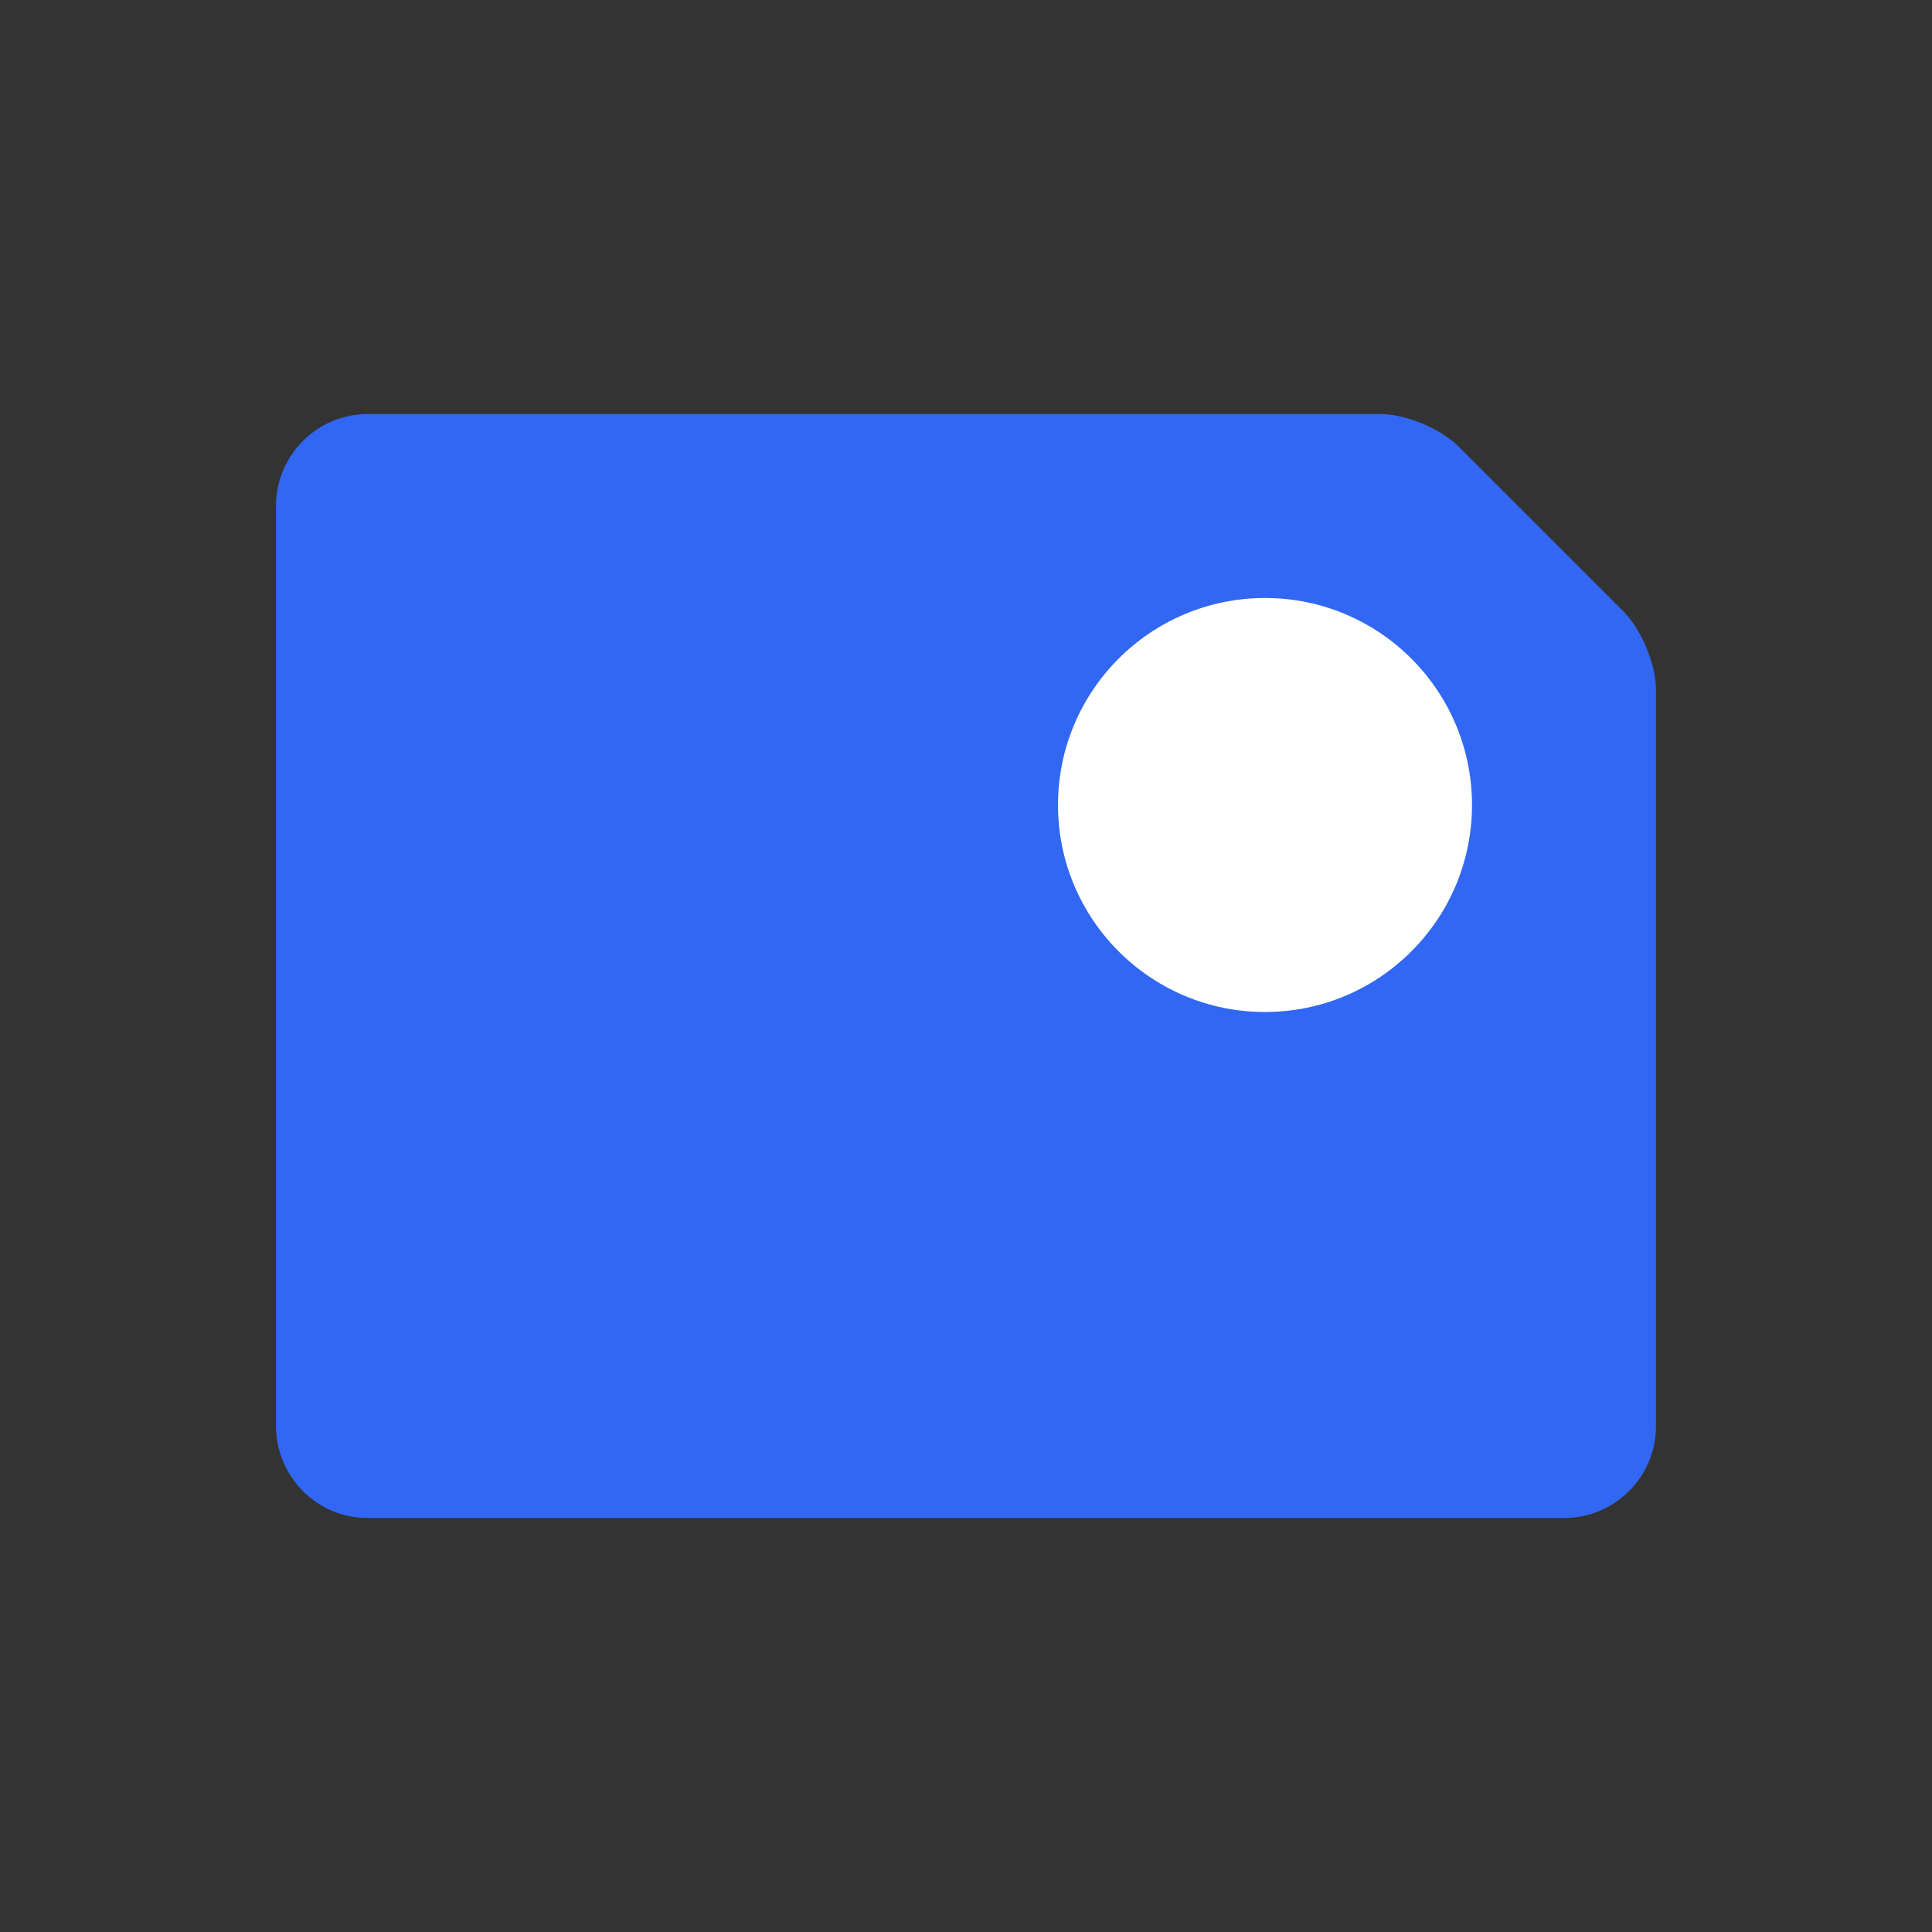 <svg viewBox="0 0 42 42" xmlns="http://www.w3.org/2000/svg"><rect x="0" y="0" width="42" height="42" fill="#333333" stroke="none"/><g fill="none" fill-rule="evenodd"><path d="M6 11.005A2 2 0 0 1 8.004 9h22c.55 0 1.309.313 1.702.706l3.588 3.588c.39.39.706 1.157.706 1.7v16.009A1.998 1.998 0 0 1 34.008 33H7.992C6.892 33 6 32.103 6 30.995v-19.99z" fill="#3167F2"/><circle fill="#FFF" cx="27.5" cy="17.5" r="4.5"/></g></svg>